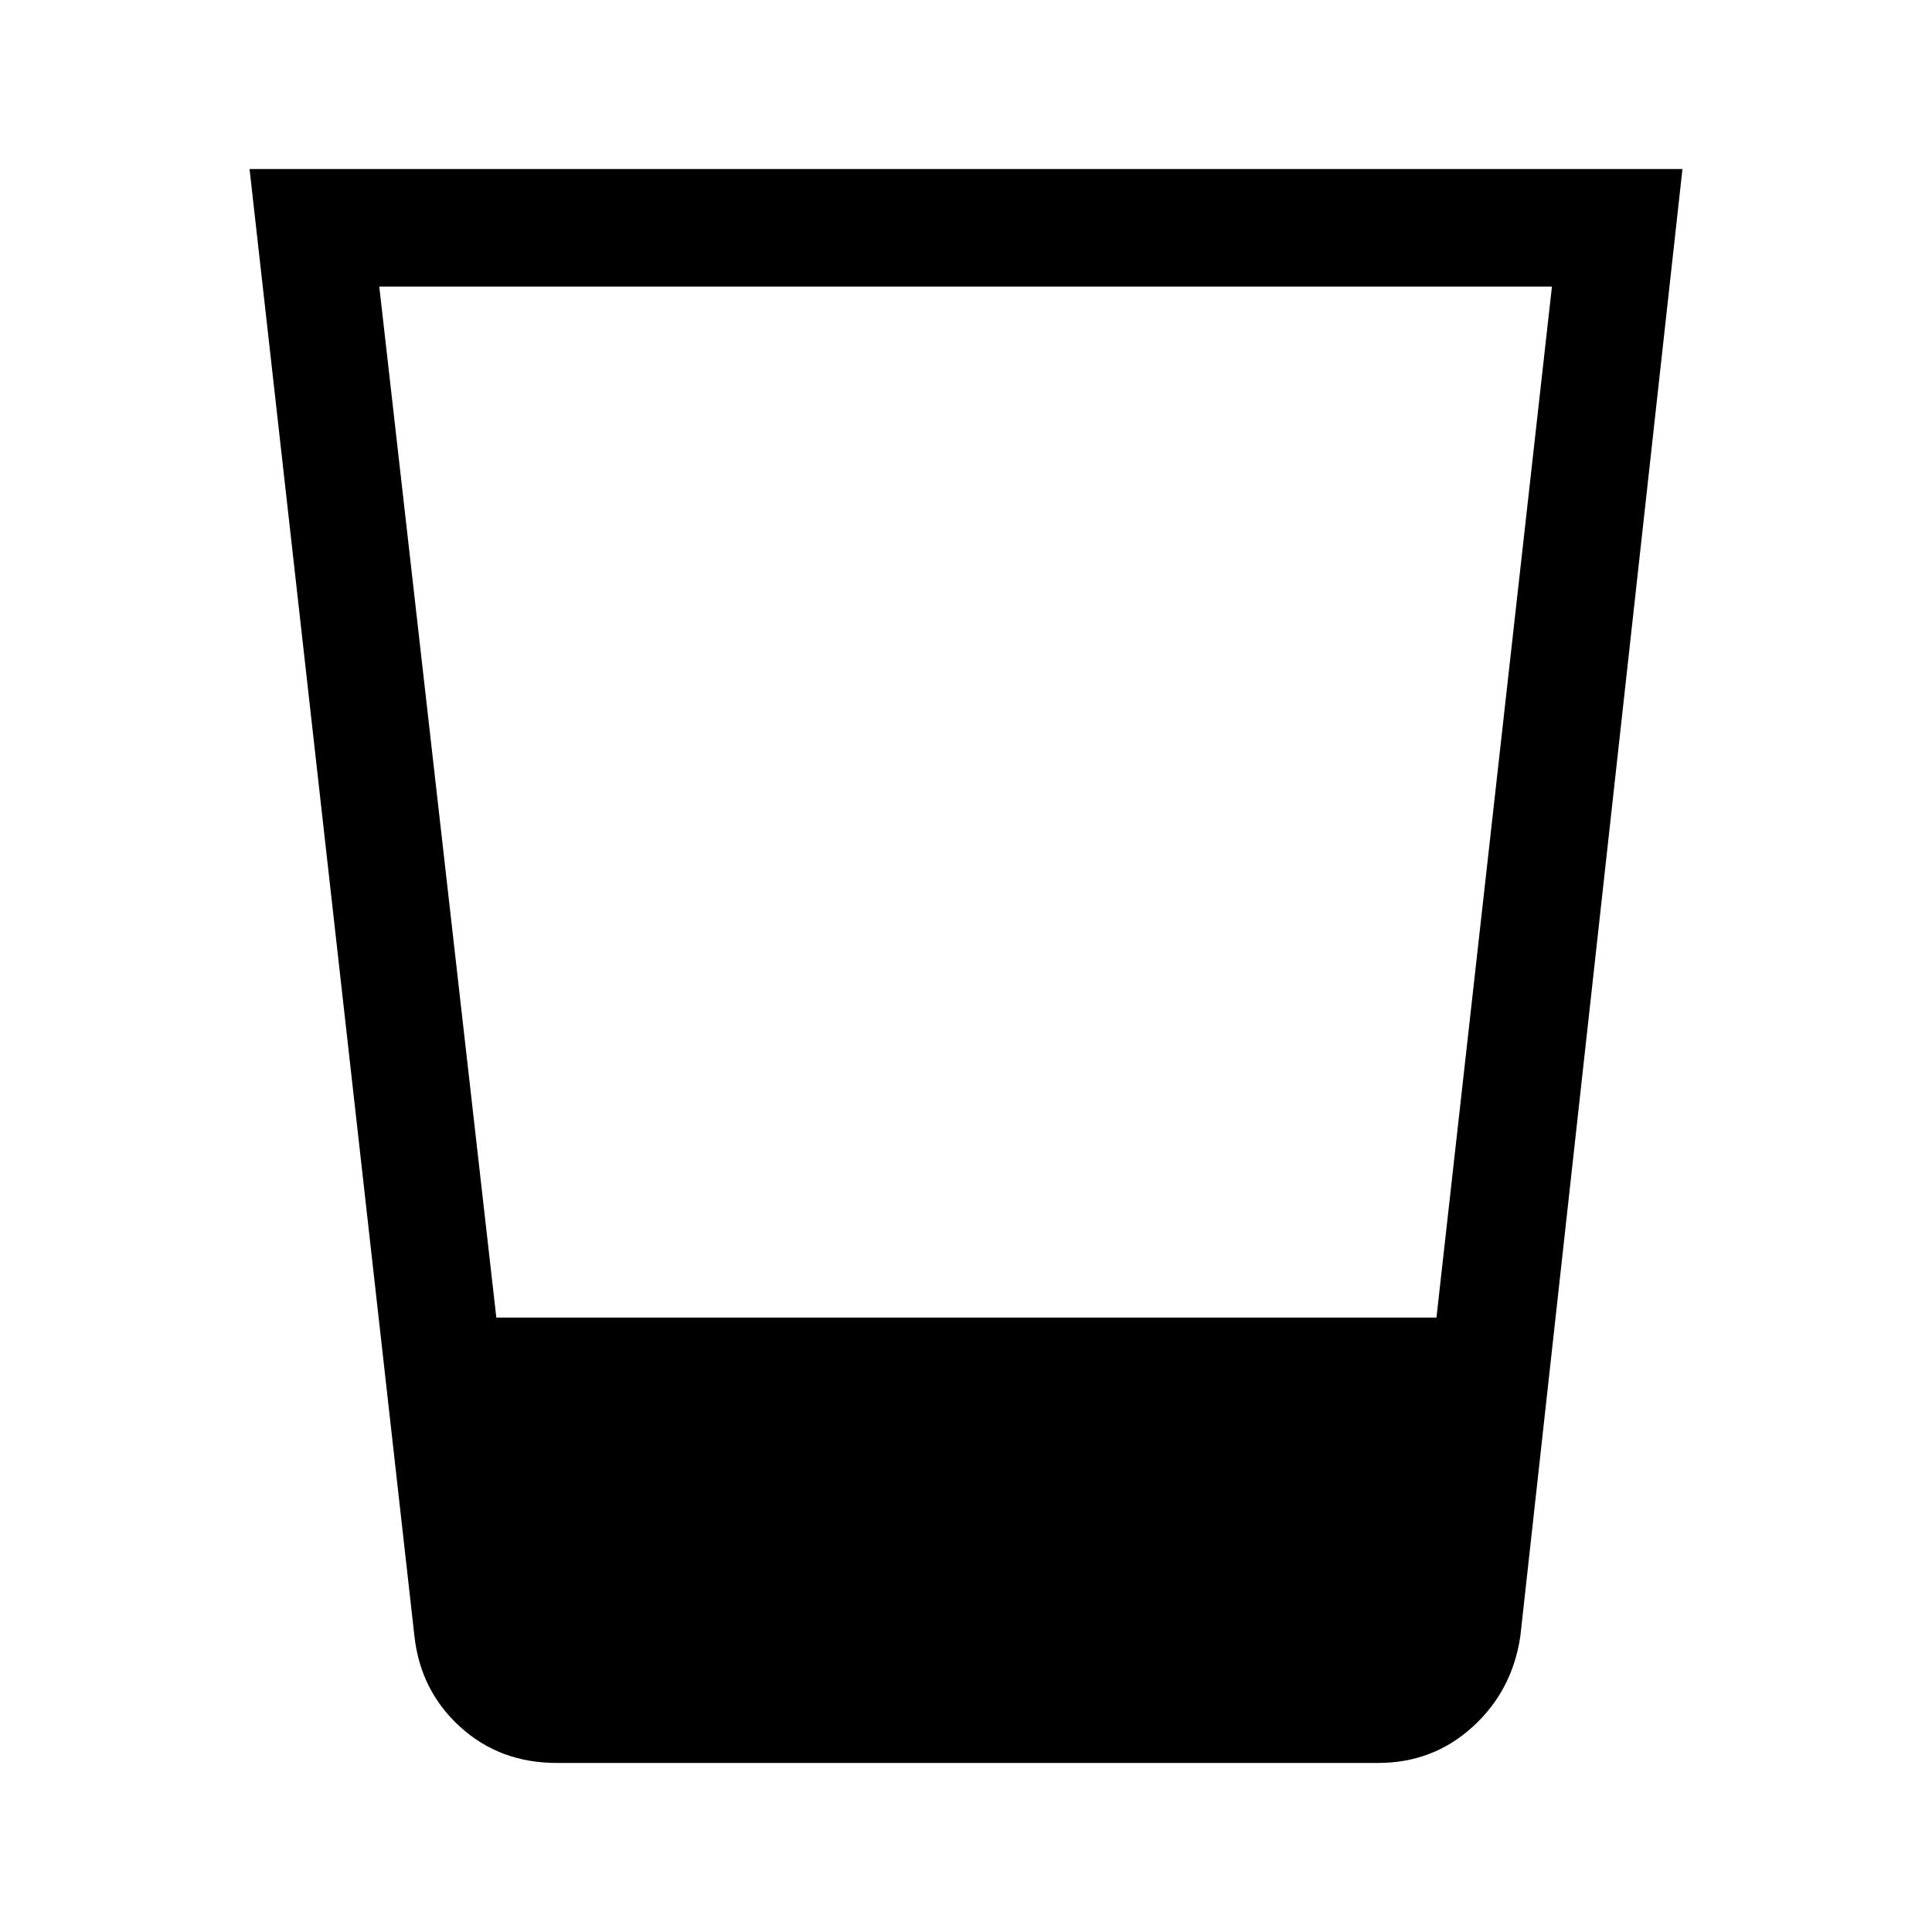 <svg xmlns="http://www.w3.org/2000/svg" height="48" viewBox="0 -960 960 960" width="48"><path d="M276.62-84q-28.23 0-47.96-17.92-19.74-17.93-22.74-45.16L124-876h712l-80.54 728.92q-4 27.23-23.73 45.16Q712-84 684.77-84H276.62Zm-30-221.31h467.15l57.38-512.3H188.46l58.16 512.3Z"/></svg>